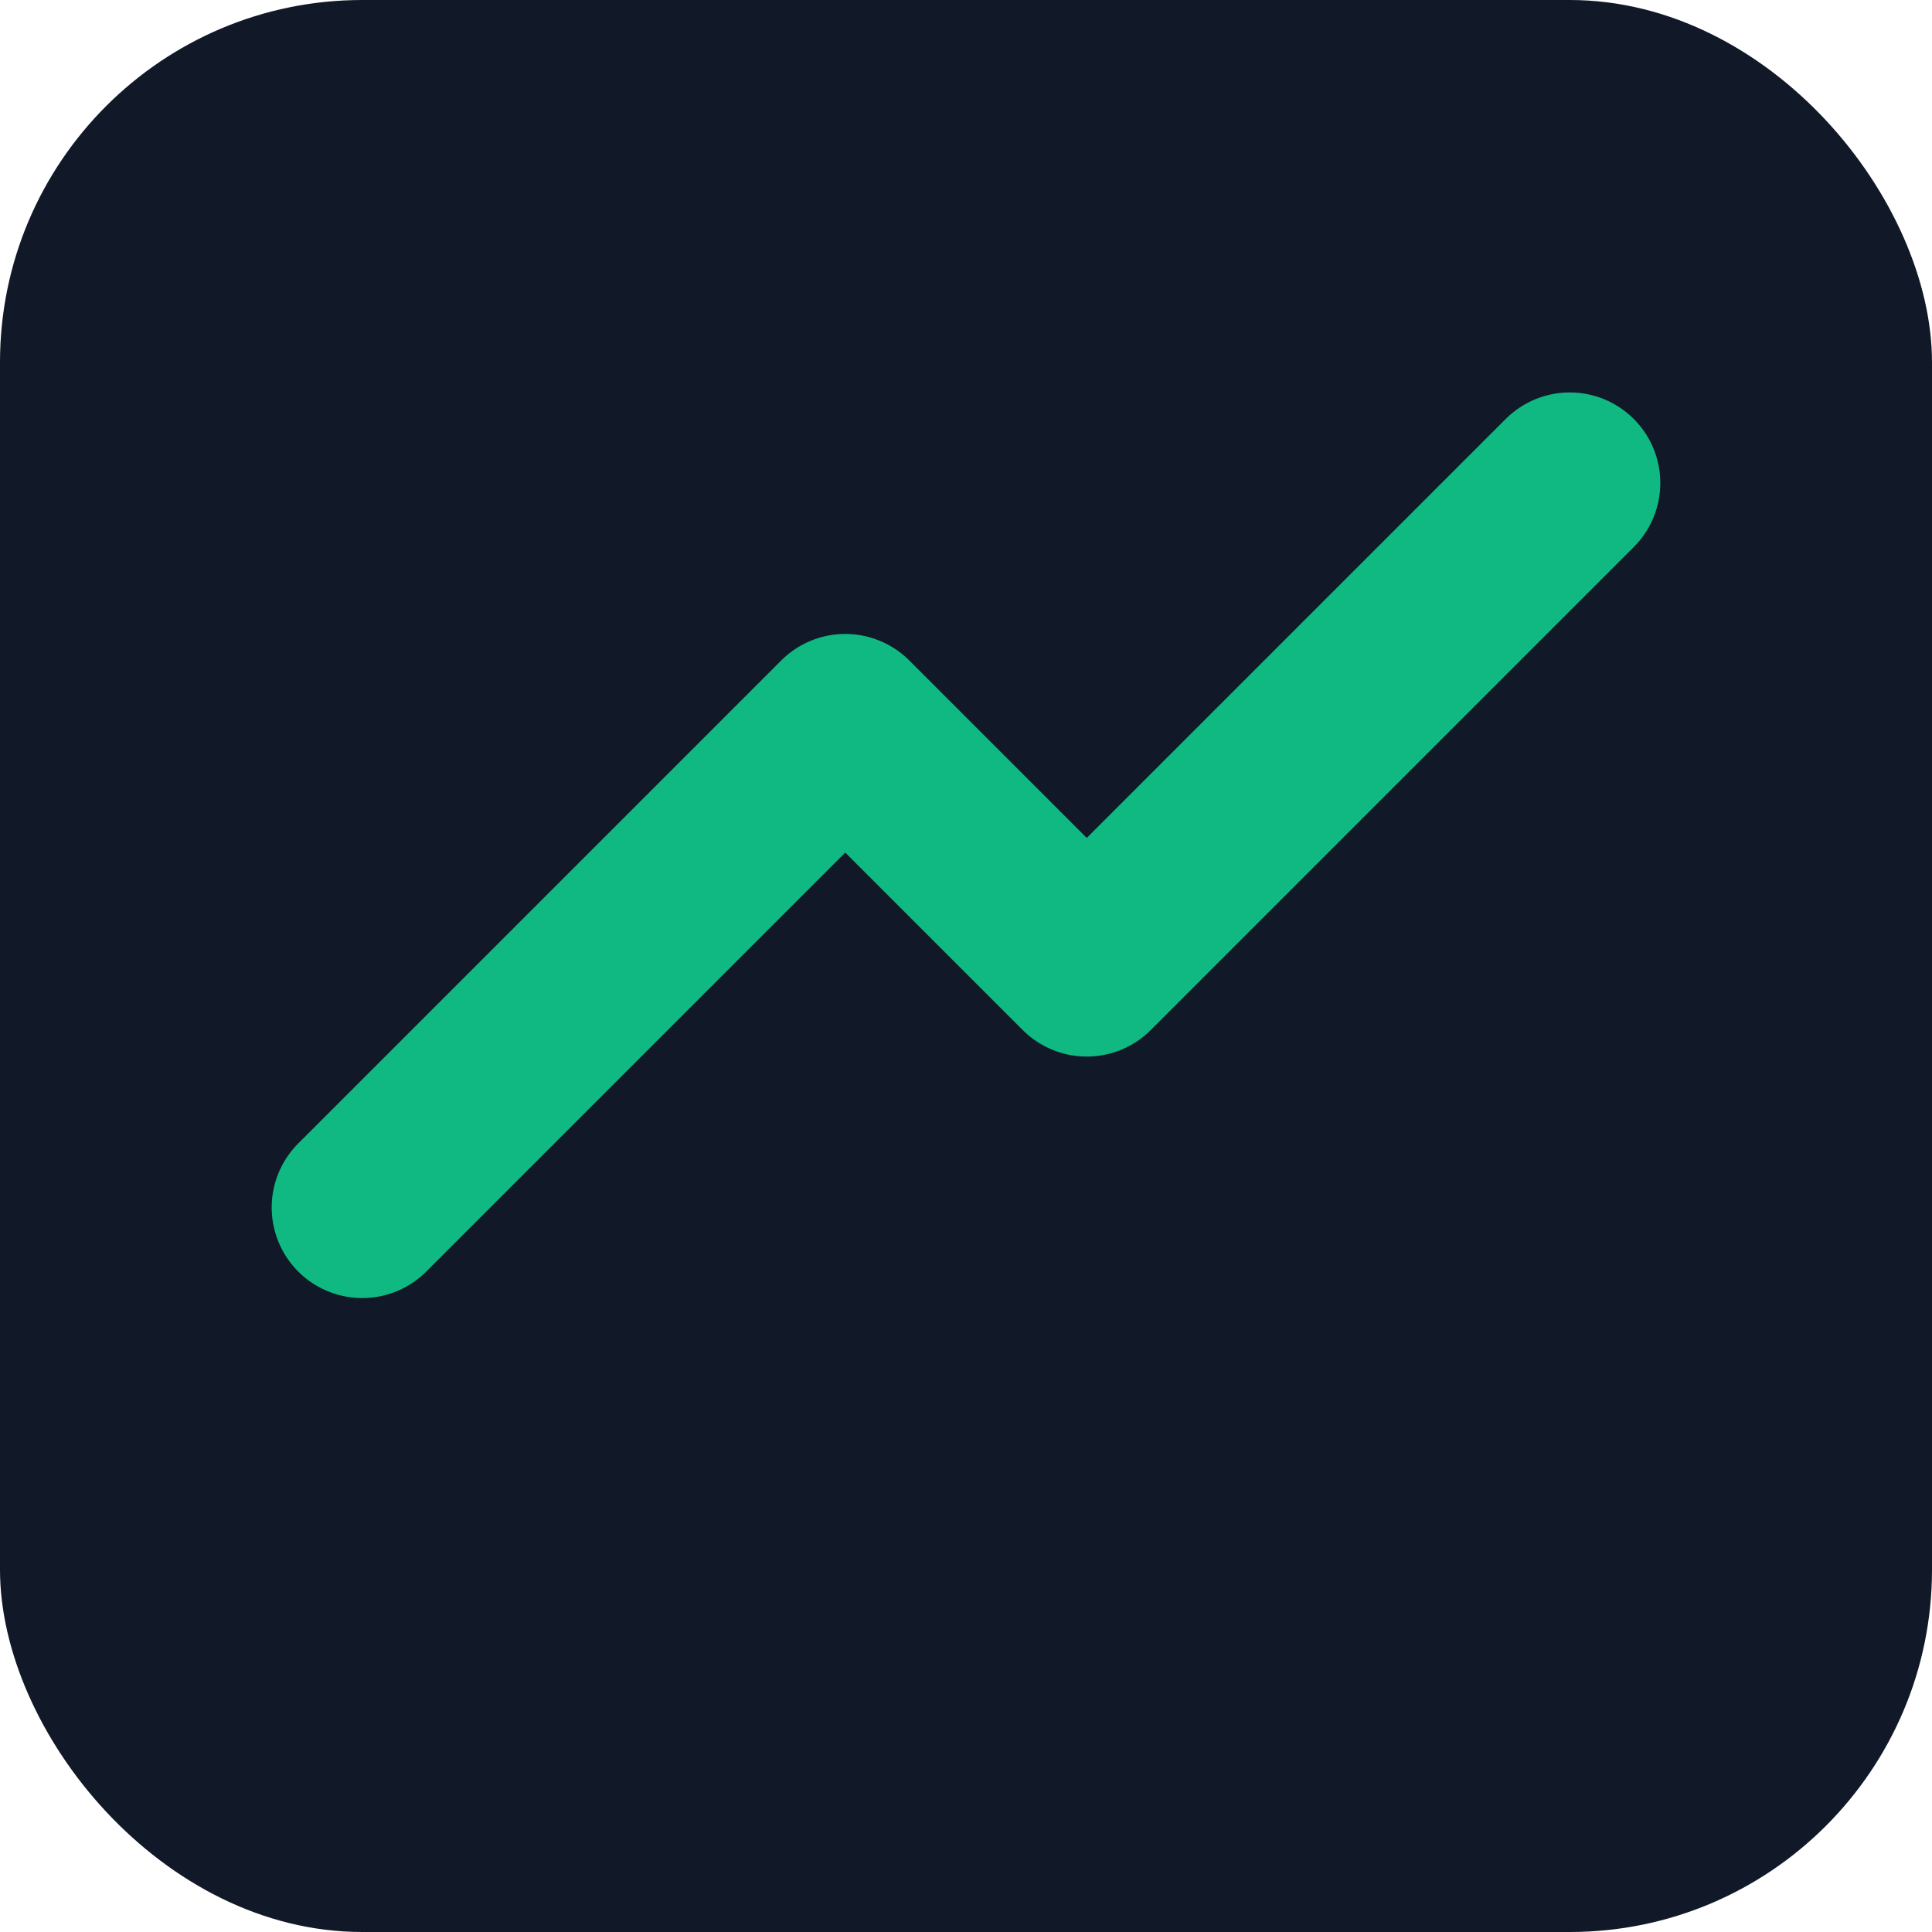 <svg xmlns="http://www.w3.org/2000/svg" viewBox="0 0 64 64">
  <rect width="64" height="64" rx="12" fill="#111827"></rect>
  <path d="M12 40l16-16 8 8 16-16" stroke="#10B981" stroke-width="6" fill="none" stroke-linecap="round" stroke-linejoin="round"></path>
</svg>
